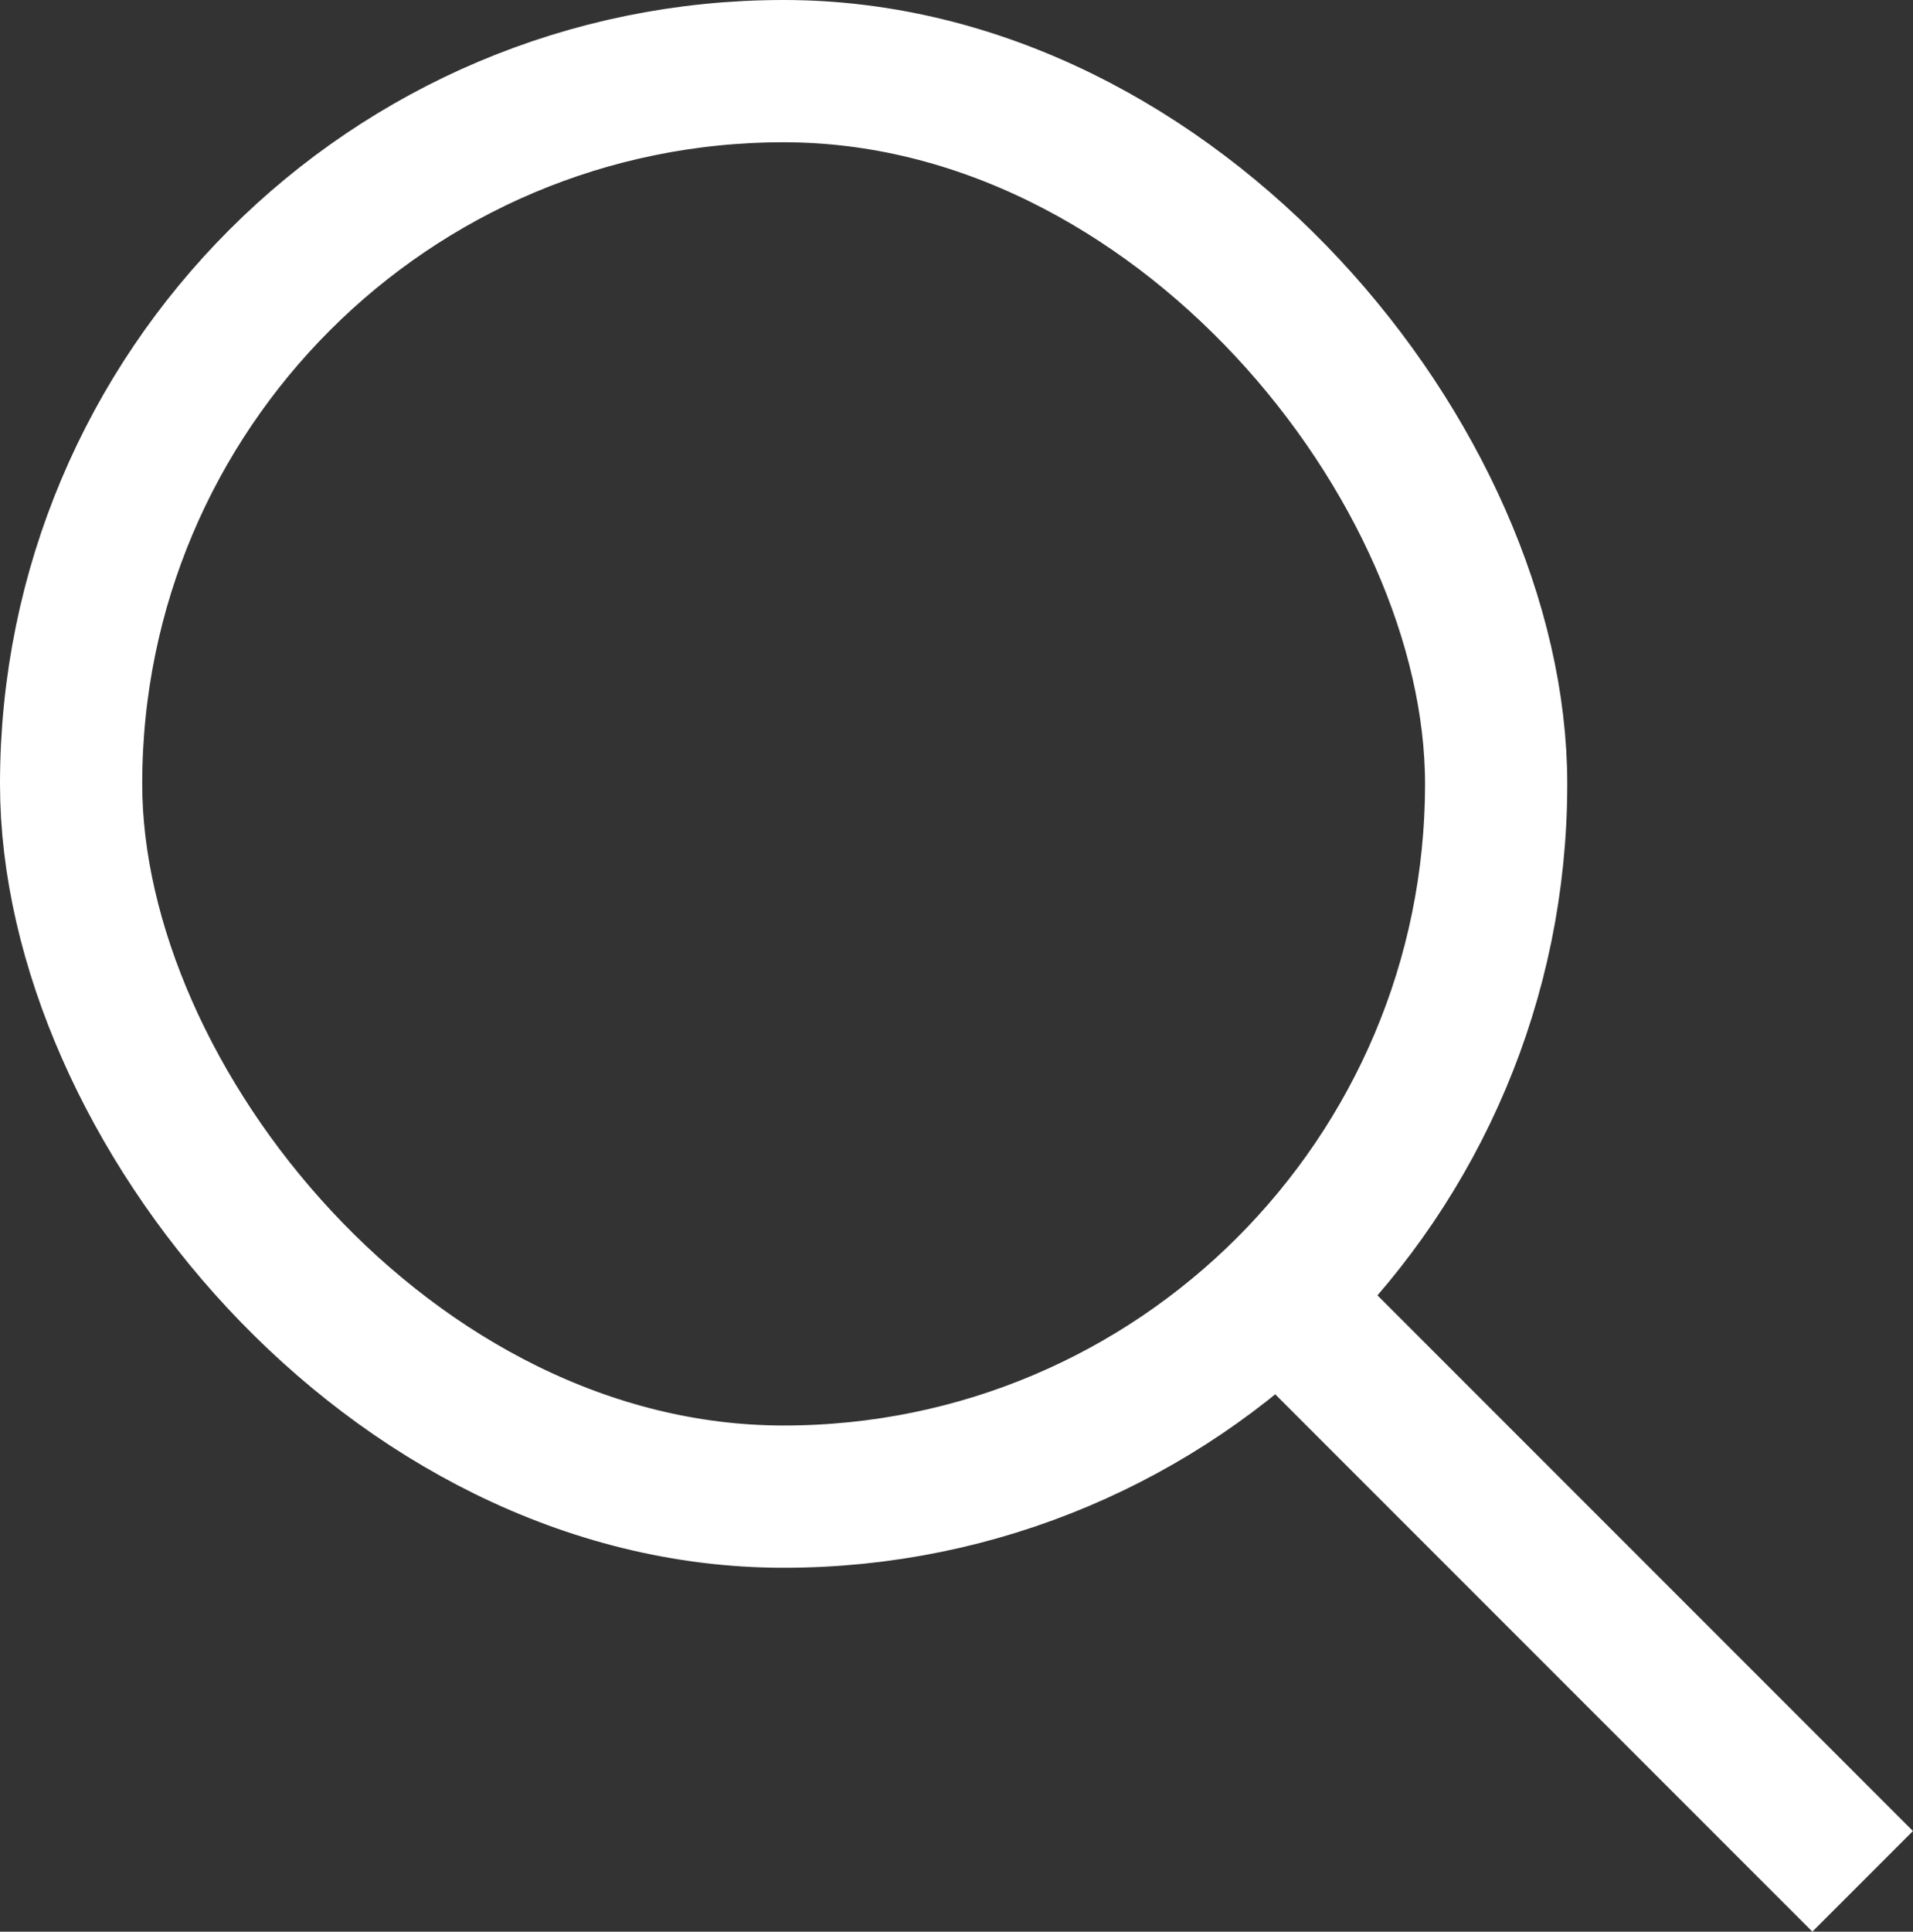 <svg xmlns="http://www.w3.org/2000/svg" width="13.451" height="13.578" viewBox="0 0 13.451 13.578"><rect x="0" y="0" width="13.451" height="13.578" fill="#333333" stroke="none"/><g fill="none" stroke="#fff" stroke-width="1"><rect width="11.02" height="11.02" rx="5.51" stroke="none"/><rect x="0.5" y="0.5" width="10.02" height="10.02" rx="5.01" fill="none"/></g><line x1="3.967" y1="3.967" transform="translate(9.13 9.257)" fill="none" stroke="#fff" stroke-width="1"/></svg>